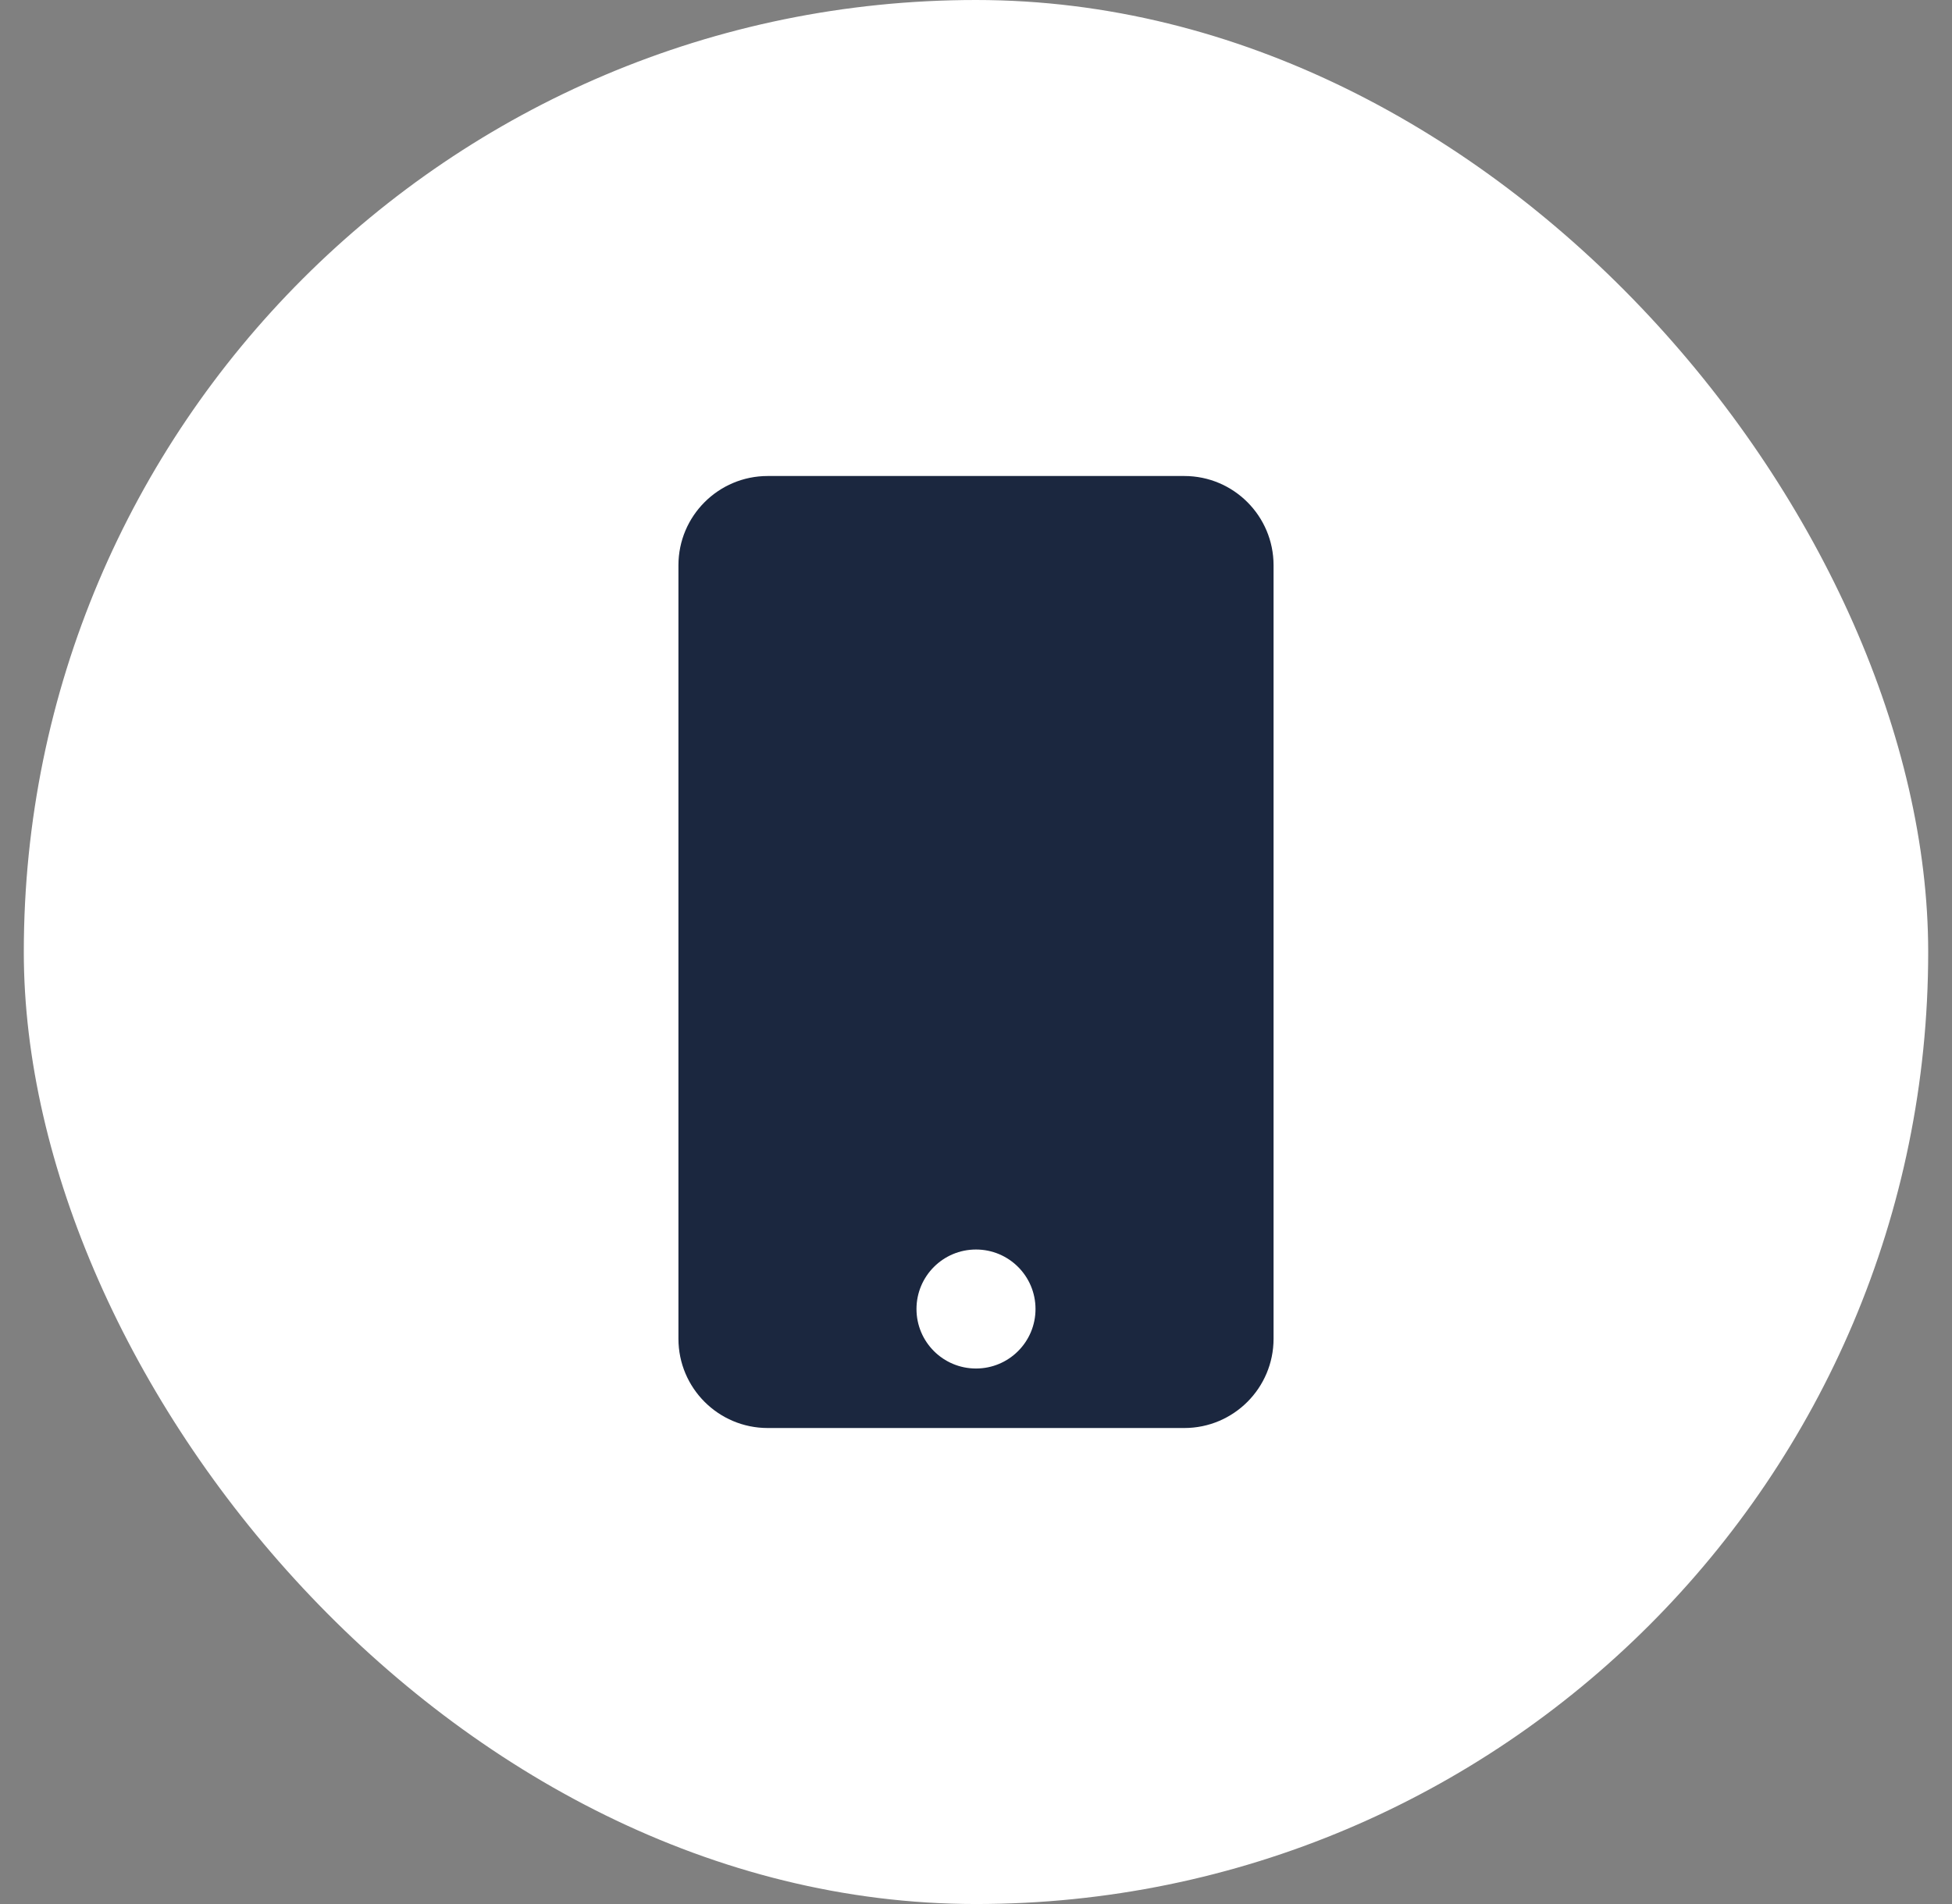 <svg width="41" height="40" viewBox="0 0 41 40" fill="none" xmlns="http://www.w3.org/2000/svg">
<rect x="0" y="0" width="41" height="40" fill="#808080" stroke="none"/>
<rect x="0.5" width="40" height="40" rx="20" fill="white"/>
<path d="M24.875 10H16.125C15.09 10 14.25 10.84 14.25 11.875V28.125C14.25 29.16 15.09 30 16.125 30H24.875C25.91 30 26.75 29.16 26.75 28.125V11.875C26.75 10.84 25.91 10 24.875 10ZM20.5 28.75C19.809 28.75 19.25 28.191 19.25 27.5C19.25 26.809 19.809 26.25 20.5 26.25C21.191 26.25 21.75 26.809 21.75 27.5C21.75 28.191 21.191 28.75 20.5 28.75Z" fill="#1B273F"/>
</svg>
